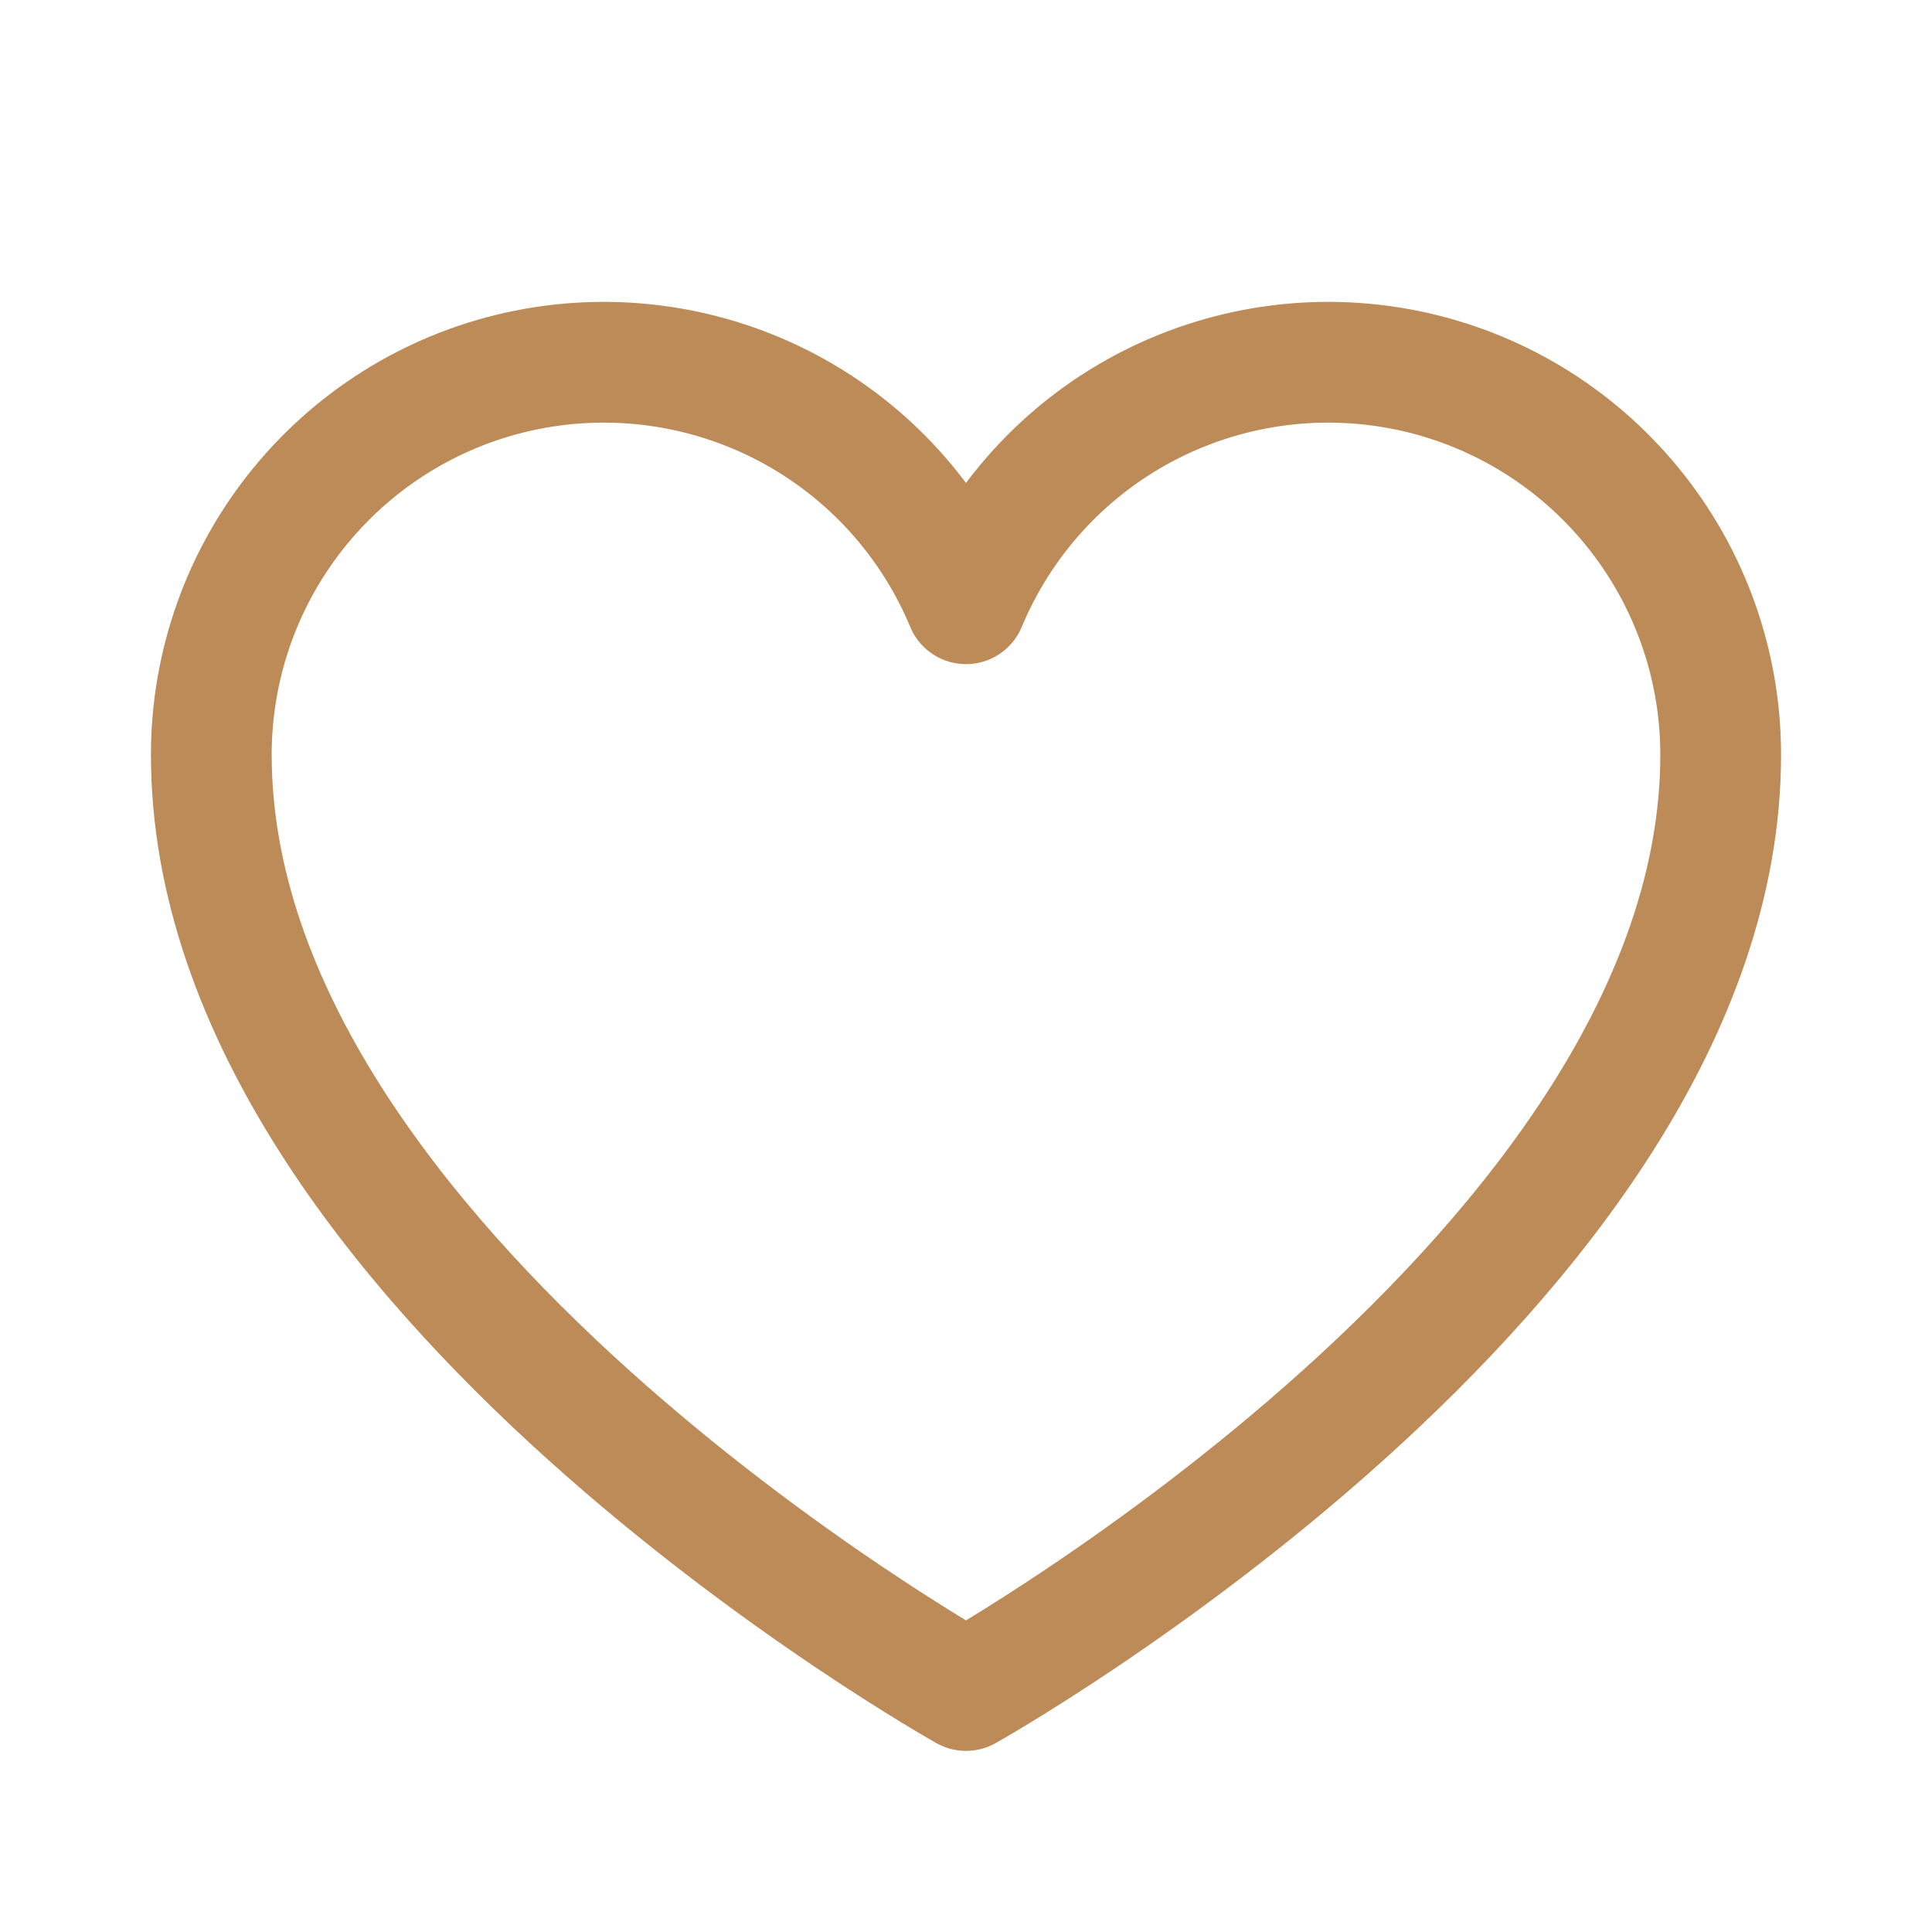 <svg width="16" height="16" viewBox="0 0 16 16" fill="none" xmlns="http://www.w3.org/2000/svg">
    <path
        d="M8 14C8 14 1.75 10.5 1.75 6.25C1.75 5.499 2.01 4.771 2.487 4.19C2.963 3.609 3.626 3.21 4.363 3.063C5.099 2.916 5.864 3.028 6.528 3.381C7.191 3.734 7.711 4.306 8 5C8.289 4.306 8.809 3.734 9.472 3.381C10.136 3.028 10.901 2.916 11.637 3.063C12.374 3.21 13.037 3.609 13.513 4.19C13.99 4.771 14.25 5.499 14.25 6.25C14.25 10.5 8 14 8 14Z"
        stroke="#BC8B57" stroke-linecap="round" stroke-linejoin="round" />
</svg>